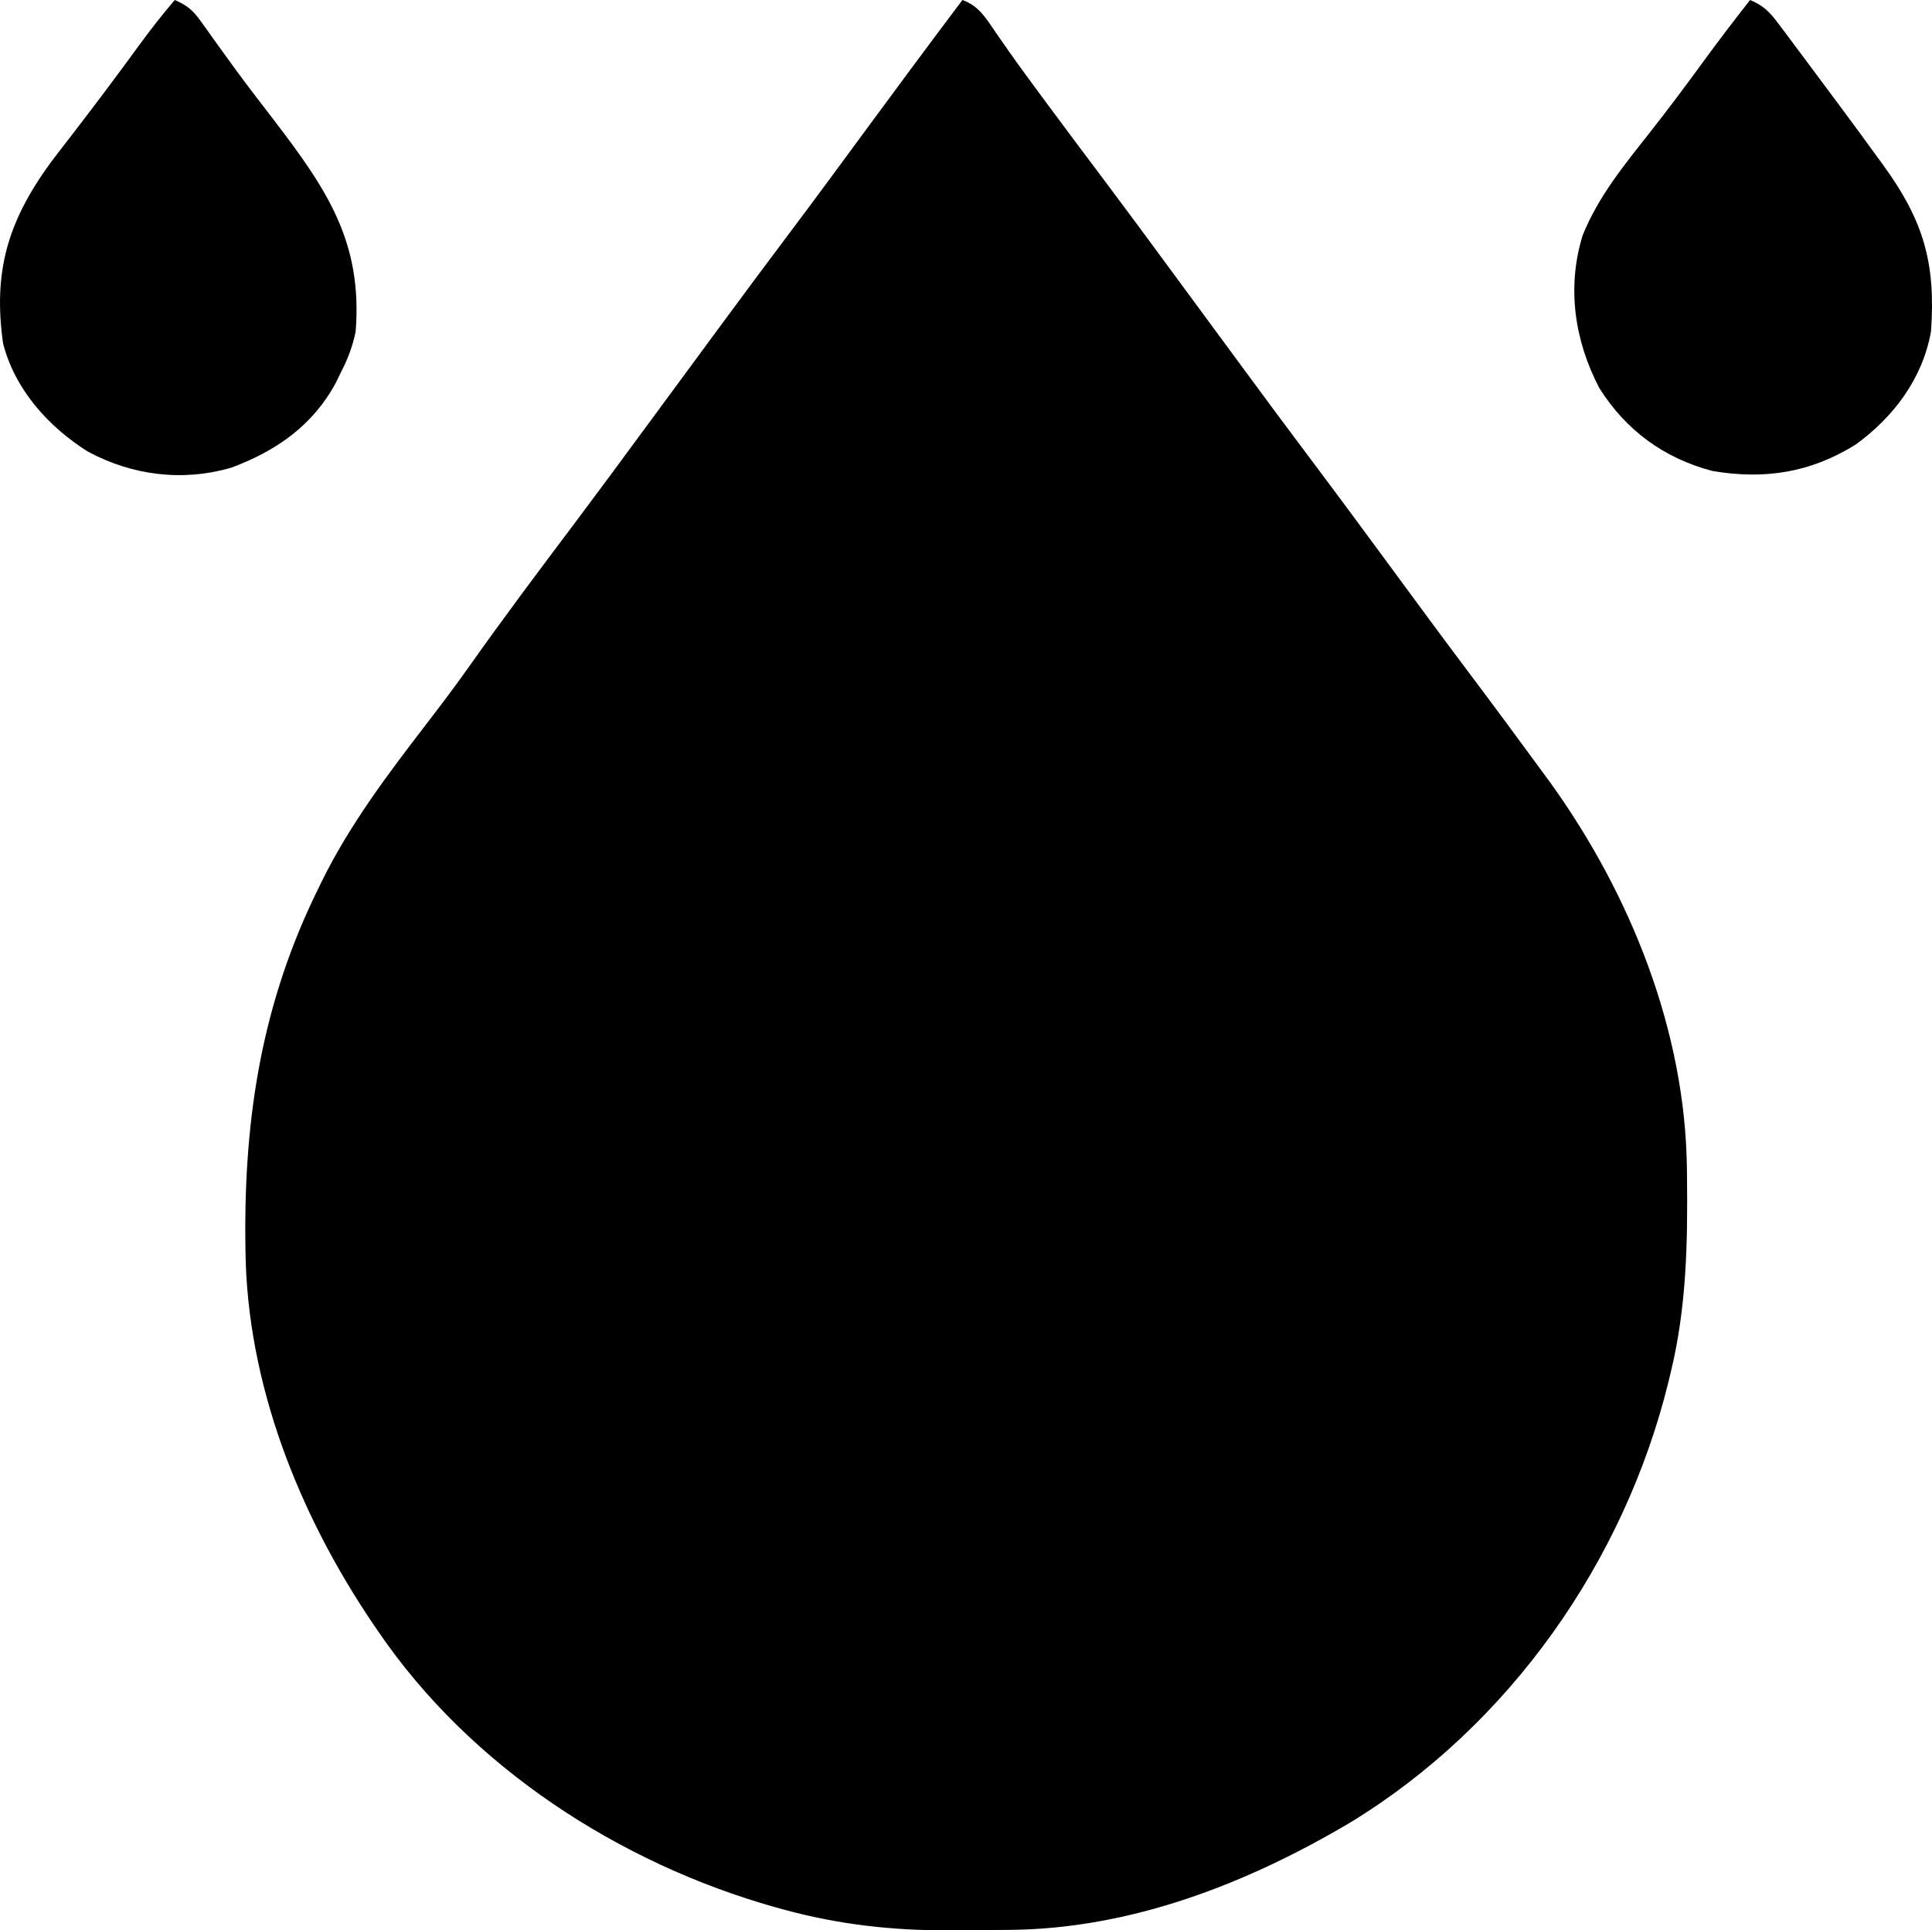 <svg xmlns="http://www.w3.org/2000/svg" version="1.1" viewBox="-0.37 0 512.64 512.32">
<path d="M0 0 C4.144 1.51 6.005 4.422 8.375 7.938 C9.263 9.216 10.152 10.493 11.043 11.77 C11.519 12.455 11.995 13.14 12.486 13.846 C15.16 17.65 17.925 21.386 20.688 25.125 C21.277 25.924 21.867 26.723 22.474 27.547 C27.412 34.229 32.399 40.874 37.391 47.516 C43.402 55.519 49.34 63.575 55.266 71.641 C58.174 75.597 61.087 79.548 64 83.5 C67.491 88.236 70.981 92.973 74.465 97.715 C80.437 105.84 86.441 113.939 92.5 122 C99.731 131.62 106.875 141.302 114 151 C120.633 160.025 127.267 169.049 134 178 C140.732 186.952 147.39 195.957 154 205 C154.701 205.956 155.403 206.913 156.125 207.898 C177.274 237.37 191.85 273.649 192.238 310.25 C192.248 311.017 192.258 311.785 192.268 312.575 C192.445 330.066 192.133 346.9 188 364 C187.679 365.349 187.679 365.349 187.351 366.725 C175.616 414.449 145.19 457.875 103.047 483.621 C75.52 499.957 44.559 512.025 12.137 512.203 C11.305 512.209 10.474 512.215 9.617 512.22 C7.862 512.23 6.106 512.236 4.35 512.24 C1.733 512.25 -0.884 512.281 -3.502 512.312 C-18.384 512.406 -32.991 510.763 -47.375 506.812 C-48.143 506.604 -48.911 506.395 -49.702 506.18 C-91.11 494.491 -130.543 468.924 -155 433 C-155.467 432.318 -155.934 431.636 -156.416 430.933 C-176.067 401.874 -189.86 367.25 -190.238 331.785 C-190.248 331.021 -190.258 330.256 -190.268 329.469 C-190.607 296.252 -185.806 266.059 -171 236 C-170.685 235.351 -170.369 234.703 -170.044 234.034 C-162.477 218.642 -152.253 205.2 -141.838 191.643 C-138.101 186.775 -134.414 181.888 -130.875 176.875 C-121.709 163.892 -112.158 151.187 -102.609 138.484 C-96.598 130.481 -90.66 122.425 -84.734 114.359 C-81.243 109.61 -77.745 104.867 -74.248 100.123 C-71.341 96.179 -68.436 92.233 -65.535 88.285 C-58.941 79.314 -52.298 70.383 -45.608 61.483 C-39.011 52.7 -32.503 43.852 -26 35 C-17.392 23.288 -8.744 11.61 0 0 Z " fill="#000000" transform="translate(255,0)"/>
<path d="M0 0 C3.461 1.437 5.165 3.138 7.398 6.121 C8.354 7.387 8.354 7.387 9.33 8.678 C10.005 9.588 10.68 10.499 11.375 11.438 C12.079 12.375 12.783 13.313 13.508 14.279 C15.681 17.18 17.841 20.089 20 23 C21.283 24.72 22.565 26.44 23.848 28.16 C27.261 32.752 30.641 37.368 34 42 C34.466 42.64 34.932 43.279 35.412 43.938 C46.076 58.65 49.304 69.927 48 88 C45.775 100.463 38.125 110.651 28 118 C16.029 125.461 3.866 127.339 -10 125 C-22.847 121.602 -32.911 114.256 -40 103 C-46.564 90.451 -48.69 76.31 -44.438 62.5 C-40.317 52.221 -33.412 43.815 -26.623 35.197 C-21.568 28.777 -16.696 22.236 -11.883 15.633 C-8.02 10.343 -4.048 5.15 0 0 Z " fill="#000000" transform="translate(464,0)"/>
<path d="M0 0 C3.224 1.372 4.867 2.769 6.891 5.613 C7.427 6.356 7.964 7.099 8.517 7.865 C9.089 8.673 9.661 9.48 10.25 10.312 C11.497 12.042 12.746 13.769 13.996 15.496 C14.648 16.398 15.3 17.3 15.972 18.23 C19.344 22.836 22.833 27.35 26.312 31.875 C40.318 50.21 49.873 64.198 48 88 C47.179 92.016 45.882 95.371 44 99 C43.587 99.847 43.175 100.694 42.75 101.566 C36.645 112.927 26.962 119.636 15.117 124.082 C2.13 127.906 -11.326 126.199 -23.113 119.82 C-33.579 113.221 -42.429 103.347 -45.562 91.125 C-48.223 72.124 -44.332 58.92 -33.157 43.449 C-31.271 40.95 -29.36 38.471 -27.438 36 C-21.386 28.148 -15.439 20.232 -9.605 12.217 C-6.536 8.016 -3.38 3.956 0 0 Z " fill="#000000" transform="translate(46,0)"/>
</svg>